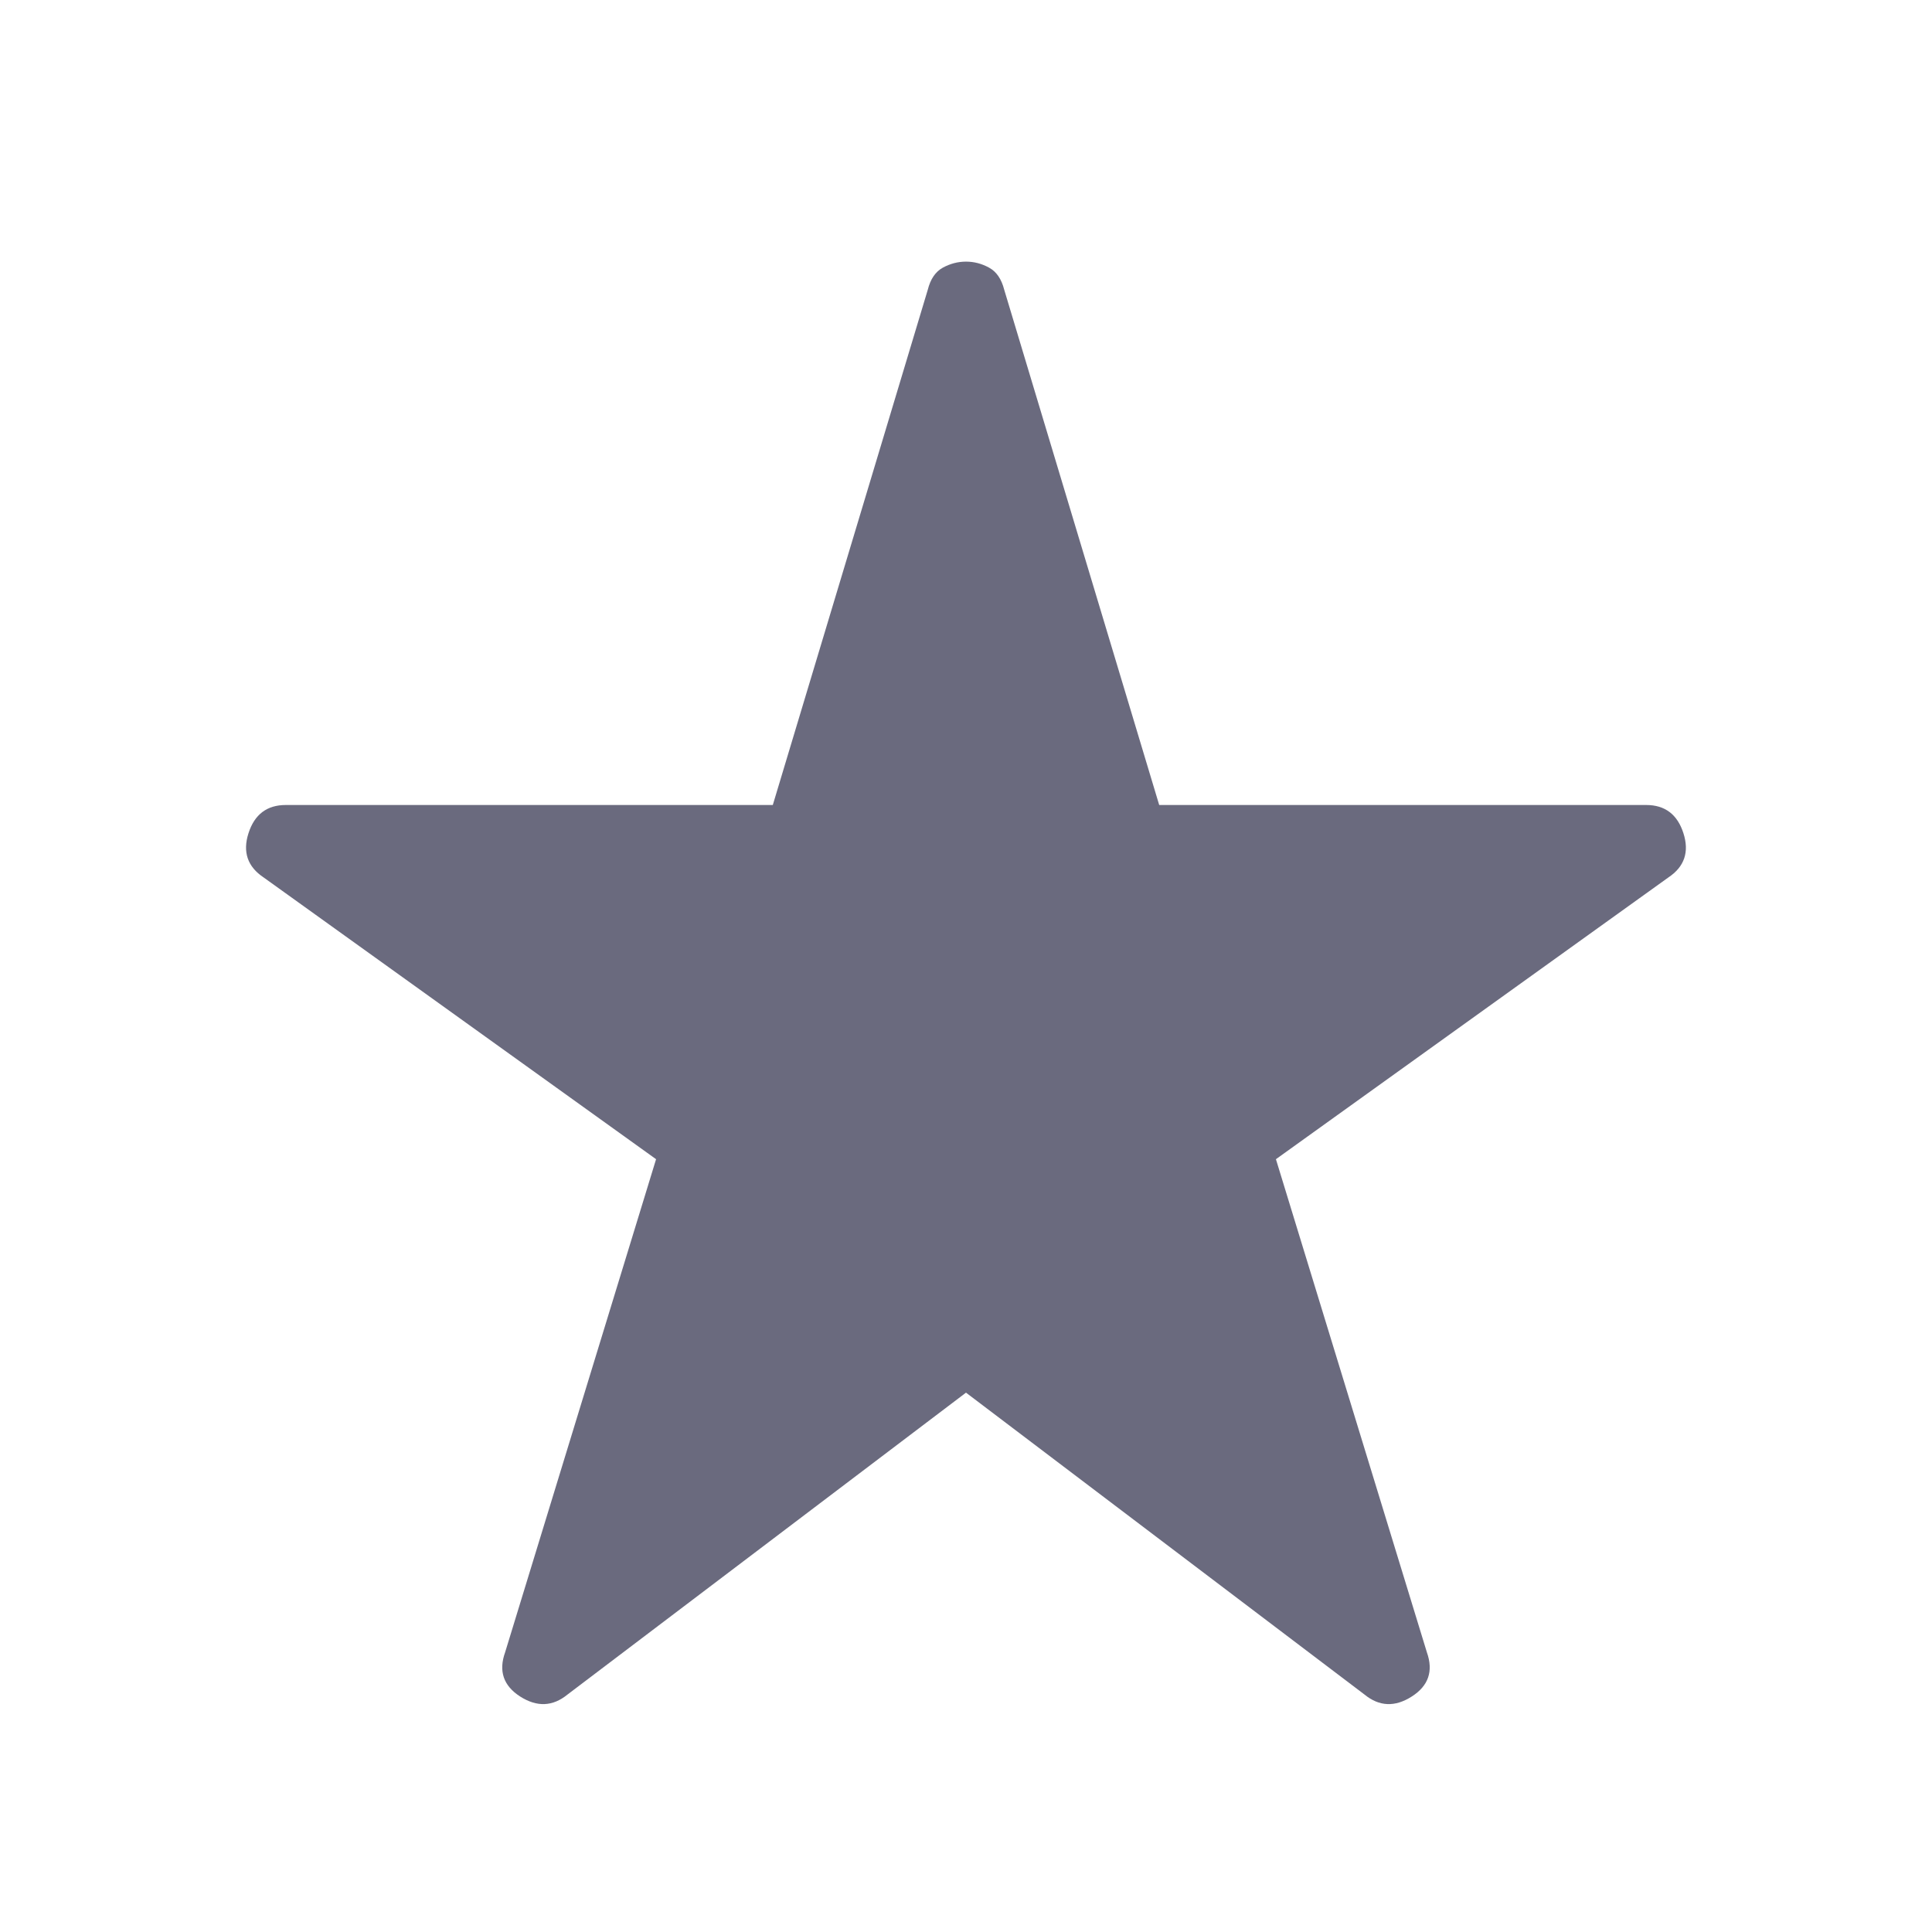 <svg width="24" height="24" viewBox="0 0 24 24"  xmlns="http://www.w3.org/2000/svg">
<mask id="mask0_217_1056" style="mask-type:alpha" maskUnits="userSpaceOnUse" x="0" y="0" width="24" height="24">
<rect width="24" height="24" fill="#6A6A7E"/>
</mask>
<g mask="url(#mask0_217_1056)">
<path d="M7.05 21.05C6.866 21.2 6.671 21.208 6.462 21.075C6.254 20.942 6.191 20.758 6.275 20.525L8.15 14.4L3.275 10.9C3.075 10.767 3.012 10.583 3.087 10.35C3.162 10.117 3.316 10 3.55 10H9.6L11.525 3.6C11.558 3.467 11.621 3.375 11.712 3.325C11.804 3.275 11.9 3.25 12 3.25C12.1 3.25 12.196 3.275 12.287 3.325C12.379 3.375 12.441 3.467 12.475 3.6L14.4 10H20.45C20.683 10 20.837 10.117 20.912 10.35C20.987 10.583 20.925 10.767 20.725 10.9L15.85 14.4L17.725 20.525C17.808 20.758 17.746 20.942 17.537 21.075C17.329 21.208 17.133 21.2 16.95 21.05L12 17.3L7.05 21.05Z" fill="#6A6A7E"/>
</g>
</svg>
